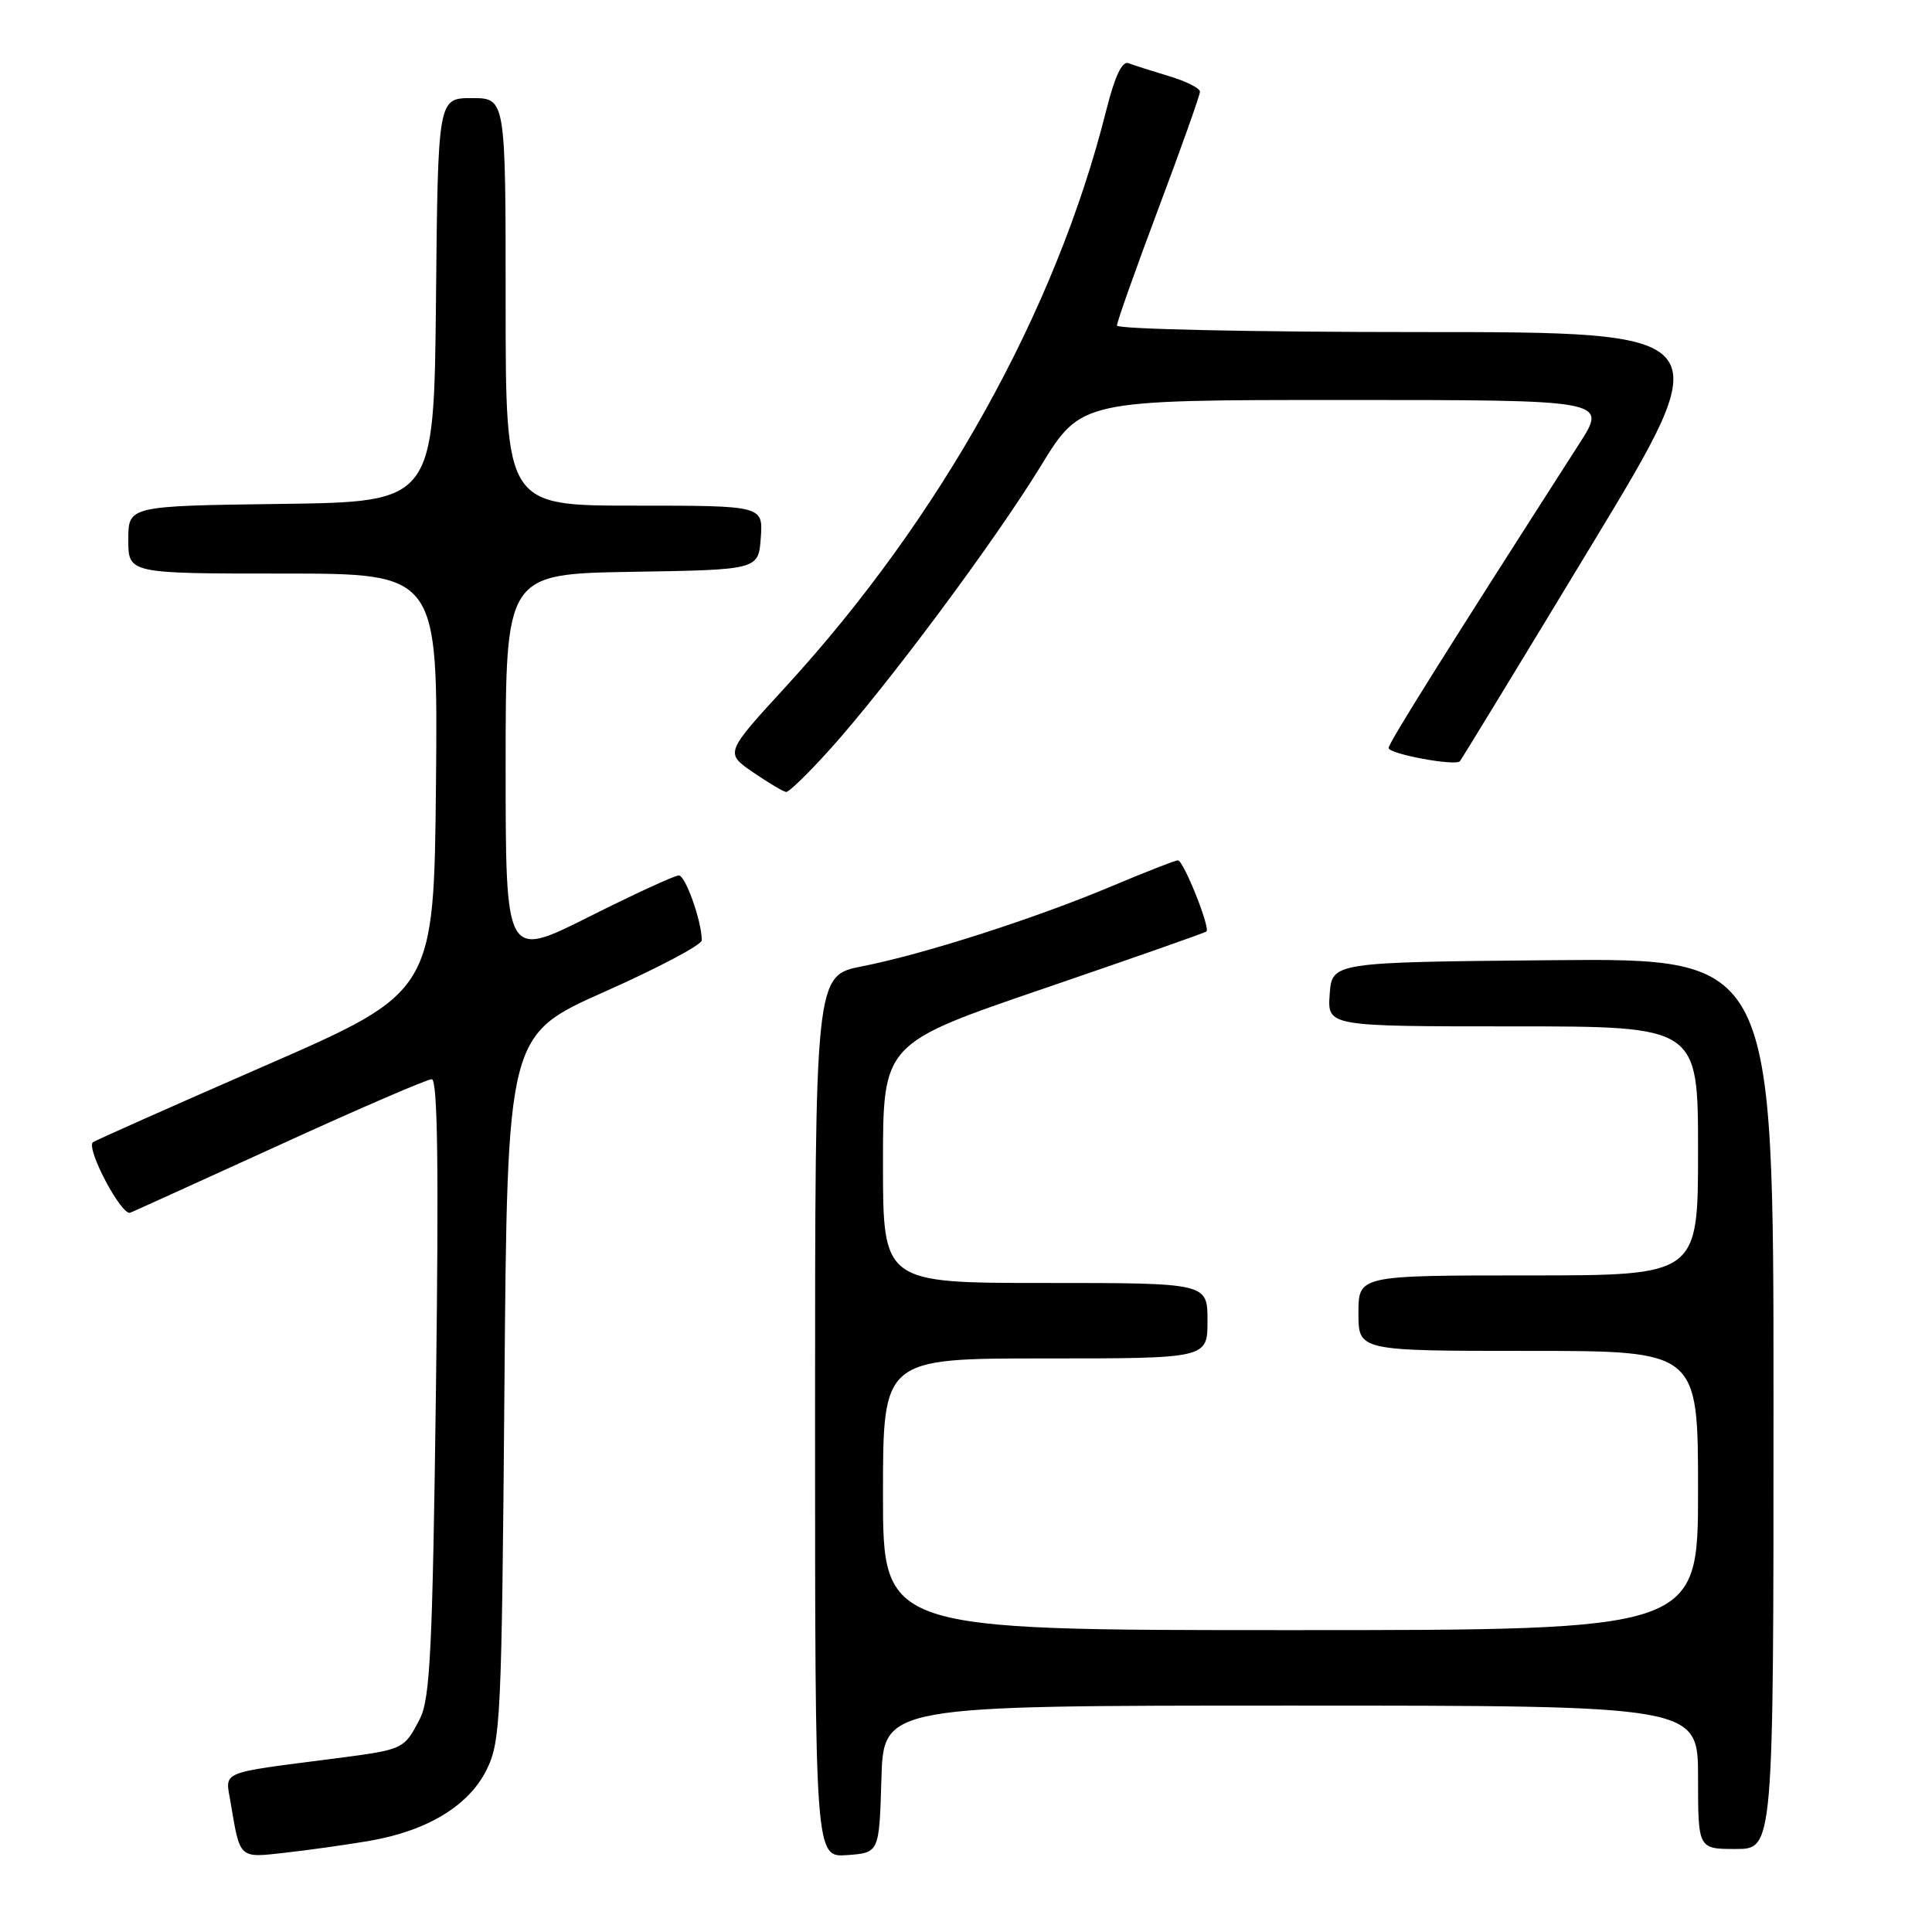 <?xml version="1.0" encoding="UTF-8" standalone="no"?>
<!DOCTYPE svg PUBLIC "-//W3C//DTD SVG 1.1//EN" "http://www.w3.org/Graphics/SVG/1.1/DTD/svg11.dtd" >
<svg xmlns="http://www.w3.org/2000/svg" xmlns:xlink="http://www.w3.org/1999/xlink" version="1.1" viewBox="0 0 256 256">
 <g >
 <path fill="currentColor"
d=" M 48.86 243.94 C 56.59 242.62 62.11 239.29 64.48 234.50 C 66.34 230.72 66.48 227.88 66.84 183.82 C 67.22 137.15 67.22 137.15 80.11 131.41 C 87.20 128.26 93.00 125.19 92.99 124.59 C 92.98 122.05 90.83 116.00 89.94 116.00 C 89.40 116.00 84.02 118.48 77.98 121.51 C 67.00 127.02 67.00 127.02 67.00 101.53 C 67.00 76.05 67.00 76.05 83.75 75.77 C 100.50 75.50 100.50 75.50 100.81 71.25 C 101.11 67.00 101.11 67.00 84.06 67.00 C 67.00 67.00 67.00 67.00 67.00 40.00 C 67.00 13.00 67.00 13.00 62.52 13.00 C 58.03 13.00 58.03 13.00 57.77 39.75 C 57.50 66.50 57.50 66.50 37.25 66.77 C 17.00 67.04 17.00 67.04 17.00 71.52 C 17.00 76.00 17.00 76.00 37.52 76.00 C 58.03 76.00 58.03 76.00 57.77 103.73 C 57.50 131.45 57.50 131.45 35.08 141.23 C 22.75 146.61 12.50 151.17 12.30 151.36 C 11.40 152.26 16.13 161.16 17.26 160.69 C 17.94 160.41 26.96 156.31 37.31 151.59 C 47.65 146.86 56.61 143.00 57.21 143.00 C 57.99 143.00 58.15 154.66 57.77 183.82 C 57.31 218.70 57.00 225.09 55.63 227.76 C 53.53 231.82 53.52 231.82 44.35 233.01 C 28.86 235.01 29.84 234.60 30.55 238.80 C 31.83 246.40 31.60 246.19 37.84 245.49 C 40.95 245.14 45.91 244.44 48.86 243.94 Z  M 116.79 235.75 C 117.07 226.00 117.07 226.00 171.04 226.00 C 225.00 226.00 225.00 226.00 225.00 235.50 C 225.00 245.00 225.00 245.00 230.00 245.00 C 235.00 245.00 235.00 245.00 235.00 185.98 C 235.00 126.97 235.00 126.97 205.75 127.23 C 176.50 127.50 176.50 127.50 176.19 131.75 C 175.89 136.00 175.89 136.00 200.44 136.00 C 225.00 136.00 225.00 136.00 225.00 152.50 C 225.00 169.00 225.00 169.00 202.50 169.00 C 180.00 169.00 180.00 169.00 180.00 174.00 C 180.00 179.00 180.00 179.00 202.50 179.00 C 225.00 179.00 225.00 179.00 225.00 197.50 C 225.00 216.00 225.00 216.00 171.00 216.00 C 117.00 216.00 117.00 216.00 117.00 198.00 C 117.00 180.00 117.00 180.00 138.50 180.00 C 160.00 180.00 160.00 180.00 160.00 175.00 C 160.00 170.00 160.00 170.00 138.50 170.00 C 117.00 170.00 117.00 170.00 117.00 154.14 C 117.00 138.27 117.00 138.27 138.25 131.01 C 149.94 127.01 159.66 123.60 159.86 123.43 C 160.40 122.96 156.82 114.00 156.08 114.00 C 155.73 114.00 151.80 115.53 147.35 117.41 C 137.19 121.69 122.40 126.44 114.25 128.04 C 108.00 129.26 108.00 129.26 108.00 187.69 C 108.00 246.11 108.00 246.11 112.25 245.81 C 116.50 245.50 116.50 245.50 116.79 235.75 Z  M 110.01 99.25 C 117.64 90.76 131.79 71.74 137.91 61.75 C 143.27 53.00 143.27 53.00 178.12 53.00 C 212.98 53.00 212.98 53.00 209.29 58.75 C 191.45 86.56 184.00 98.45 184.00 99.11 C 184.00 99.90 192.81 101.54 193.44 100.87 C 193.63 100.67 201.48 87.79 210.88 72.25 C 227.98 44.00 227.98 44.00 187.99 44.00 C 166.00 44.00 148.00 43.61 148.00 43.14 C 148.00 42.67 150.47 35.69 153.50 27.63 C 156.53 19.57 159.00 12.61 159.00 12.15 C 159.00 11.69 157.15 10.76 154.90 10.09 C 152.64 9.41 150.22 8.64 149.53 8.37 C 148.68 8.05 147.72 10.10 146.57 14.67 C 139.91 41.19 124.67 68.58 104.12 90.99 C 96.06 99.77 96.06 99.77 99.78 102.33 C 101.83 103.73 103.80 104.91 104.17 104.94 C 104.54 104.97 107.17 102.41 110.01 99.25 Z "/>
</g>
</svg>